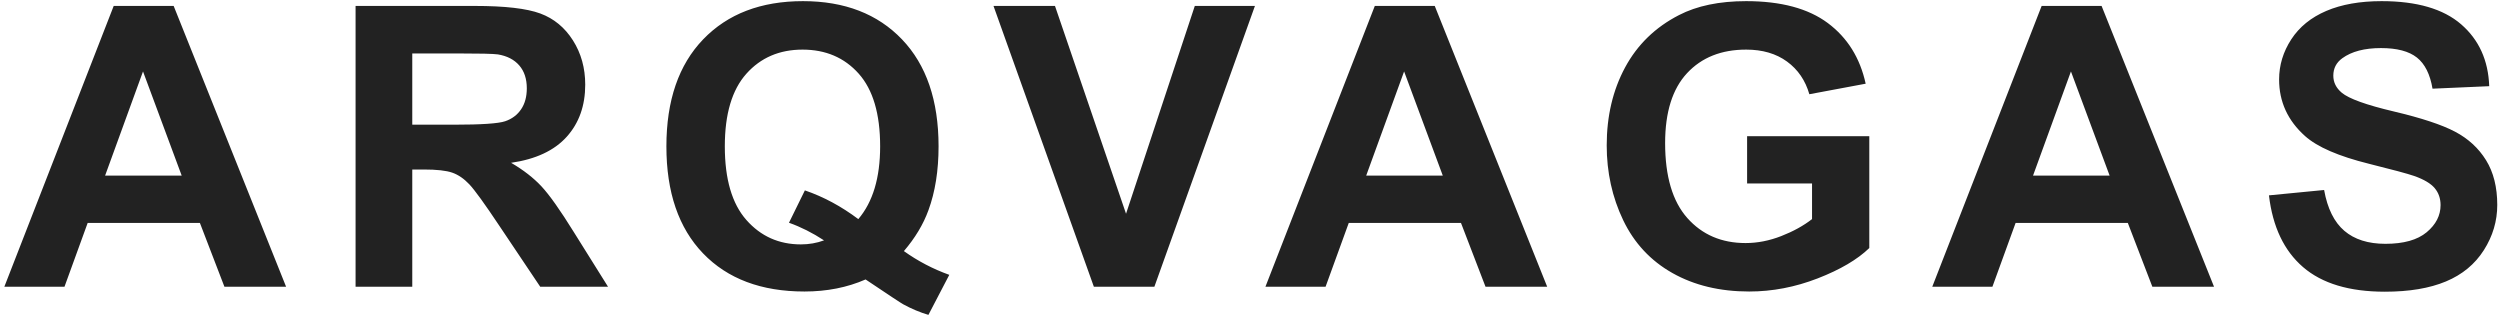 <svg 
 xmlns="http://www.w3.org/2000/svg"
 xmlns:xlink="http://www.w3.org/1999/xlink"
 width="478px" height="61px">
<path fill-rule="evenodd"  fill="rgb(34, 34, 34)"
 d="M462.114,11.004 C460.588,9.796 458.299,9.192 455.247,9.192 C452.098,9.192 449.632,9.839 447.850,11.132 C446.702,11.963 446.129,13.073 446.129,14.465 C446.129,15.735 446.665,16.821 447.740,17.724 C449.107,18.872 452.427,20.068 457.701,21.313 C462.974,22.558 466.874,23.846 469.401,25.177 C471.928,26.508 473.906,28.326 475.334,30.633 C476.762,32.940 477.476,35.791 477.476,39.184 C477.476,42.260 476.621,45.141 474.913,47.827 C473.204,50.513 470.787,52.509 467.662,53.814 C464.536,55.120 460.643,55.774 455.980,55.774 C449.192,55.774 443.980,54.205 440.342,51.068 C436.704,47.931 434.532,43.359 433.824,37.353 L444.371,36.328 C445.005,39.868 446.293,42.468 448.234,44.128 C450.175,45.789 452.794,46.618 456.090,46.618 C459.581,46.618 462.211,45.880 463.981,44.403 C465.751,42.926 466.636,41.198 466.636,39.221 C466.636,37.952 466.264,36.871 465.519,35.980 C464.774,35.089 463.474,34.314 461.619,33.654 C460.350,33.215 457.457,32.434 452.940,31.311 C447.129,29.870 443.052,28.101 440.709,26.001 C437.413,23.047 435.765,19.445 435.765,15.197 C435.765,12.463 436.540,9.906 438.090,7.525 C439.640,5.145 441.874,3.332 444.792,2.087 C447.709,0.842 451.231,0.219 455.357,0.219 C462.095,0.219 467.167,1.697 470.573,4.651 C473.979,7.605 475.767,11.548 475.938,16.479 L465.098,16.955 C464.634,14.197 463.639,12.213 462.114,11.004 ZM406.841,42.627 L385.382,42.627 L380.950,54.821 L369.451,54.821 L390.362,1.135 L401.824,1.135 L423.321,54.821 L411.529,54.821 L406.841,42.627 ZM395.965,13.659 L388.714,33.581 L403.362,33.581 L395.965,13.659 ZM334.449,55.737 C328.833,55.737 323.939,54.559 319.764,52.203 C315.589,49.847 312.452,46.478 310.352,42.096 C308.252,37.714 307.203,32.947 307.203,27.795 C307.203,22.205 308.375,17.236 310.718,12.890 C313.062,8.545 316.492,5.212 321.009,2.893 C324.451,1.111 328.736,0.219 333.863,0.219 C340.528,0.219 345.734,1.617 349.482,4.412 C353.229,7.208 355.640,11.072 356.715,16.003 L345.948,18.017 C345.191,15.381 343.769,13.299 341.682,11.773 C339.594,10.248 336.988,9.485 333.863,9.485 C329.126,9.485 325.361,10.986 322.565,13.989 C319.770,16.992 318.372,21.448 318.372,27.356 C318.372,33.728 319.788,38.507 322.620,41.693 C325.452,44.879 329.163,46.472 333.753,46.472 C336.024,46.472 338.300,46.027 340.583,45.135 C342.865,44.244 344.825,43.164 346.461,41.894 L346.461,35.083 L334.046,35.083 L334.046,26.037 L357.410,26.037 L357.410,47.424 C355.140,49.621 351.850,51.556 347.541,53.228 C343.232,54.900 338.867,55.737 334.449,55.737 ZM279.341,42.627 L257.882,42.627 L253.450,54.821 L241.951,54.821 L262.862,1.135 L274.324,1.135 L295.821,54.821 L284.029,54.821 L279.341,42.627 ZM268.465,13.659 L261.214,33.581 L275.862,33.581 L268.465,13.659 ZM209.146,54.821 L189.957,1.135 L201.712,1.135 L215.299,40.869 L228.445,1.135 L239.944,1.135 L220.718,54.821 L209.146,54.821 ZM177.513,60.205 C175.877,59.716 174.278,59.045 172.715,58.191 C172.373,58.019 169.969,56.433 165.501,53.430 C161.986,54.968 158.091,55.737 153.819,55.737 C145.567,55.737 139.103,53.308 134.428,48.449 C129.753,43.591 127.415,36.767 127.415,27.978 C127.415,19.214 129.759,12.396 134.446,7.525 C139.134,2.655 145.493,0.219 153.526,0.219 C161.485,0.219 167.796,2.655 172.459,7.525 C177.122,12.396 179.454,19.214 179.454,27.978 C179.454,32.617 178.807,36.694 177.513,40.210 C176.536,42.896 174.973,45.496 172.825,48.010 C175.486,49.914 178.379,51.428 181.505,52.551 L177.513,60.205 ZM164.183,14.080 C161.448,11.017 157.871,9.485 153.453,9.485 C149.034,9.485 145.451,11.023 142.705,14.099 C139.958,17.175 138.585,21.802 138.585,27.978 C138.585,34.253 139.958,38.946 142.705,42.059 C145.451,45.172 148.924,46.728 153.123,46.728 C154.685,46.728 156.163,46.472 157.554,45.959 C155.357,44.519 153.123,43.396 150.853,42.590 L153.892,36.401 C157.457,37.622 160.862,39.453 164.110,41.894 C165.501,40.259 166.545,38.281 167.241,35.962 C167.936,33.642 168.284,30.981 168.284,27.978 C168.284,21.777 166.917,17.145 164.183,14.080 ZM109.698,44.348 L116.253,54.821 L103.289,54.821 L95.452,43.139 C92.669,38.964 90.765,36.334 89.739,35.247 C88.714,34.161 87.627,33.416 86.480,33.014 C85.332,32.611 83.514,32.409 81.024,32.409 L78.826,32.409 L78.826,54.821 L67.986,54.821 L67.986,1.135 L90.801,1.135 C96.538,1.135 100.707,1.617 103.308,2.581 C105.908,3.546 107.989,5.261 109.551,7.727 C111.114,10.193 111.895,13.013 111.895,16.186 C111.895,20.214 110.711,23.541 108.343,26.165 C105.975,28.790 102.434,30.444 97.723,31.128 C100.067,32.495 102.001,33.997 103.527,35.632 C105.053,37.268 107.110,40.173 109.698,44.348 ZM99.627,20.910 C100.360,19.836 100.726,18.493 100.726,16.882 C100.726,15.076 100.243,13.617 99.279,12.506 C98.314,11.395 96.954,10.693 95.196,10.400 C94.317,10.278 91.680,10.217 87.286,10.217 L78.826,10.217 L78.826,23.840 L86.846,23.840 C92.047,23.840 95.293,23.620 96.588,23.181 C97.881,22.741 98.895,21.985 99.627,20.910 ZM38.221,42.627 L16.761,42.627 L12.330,54.821 L0.831,54.821 L21.741,1.135 L33.204,1.135 L54.700,54.821 L42.908,54.821 L38.221,42.627 ZM27.344,13.659 L20.093,33.581 L34.742,33.581 L27.344,13.659 Z"/>
</svg>